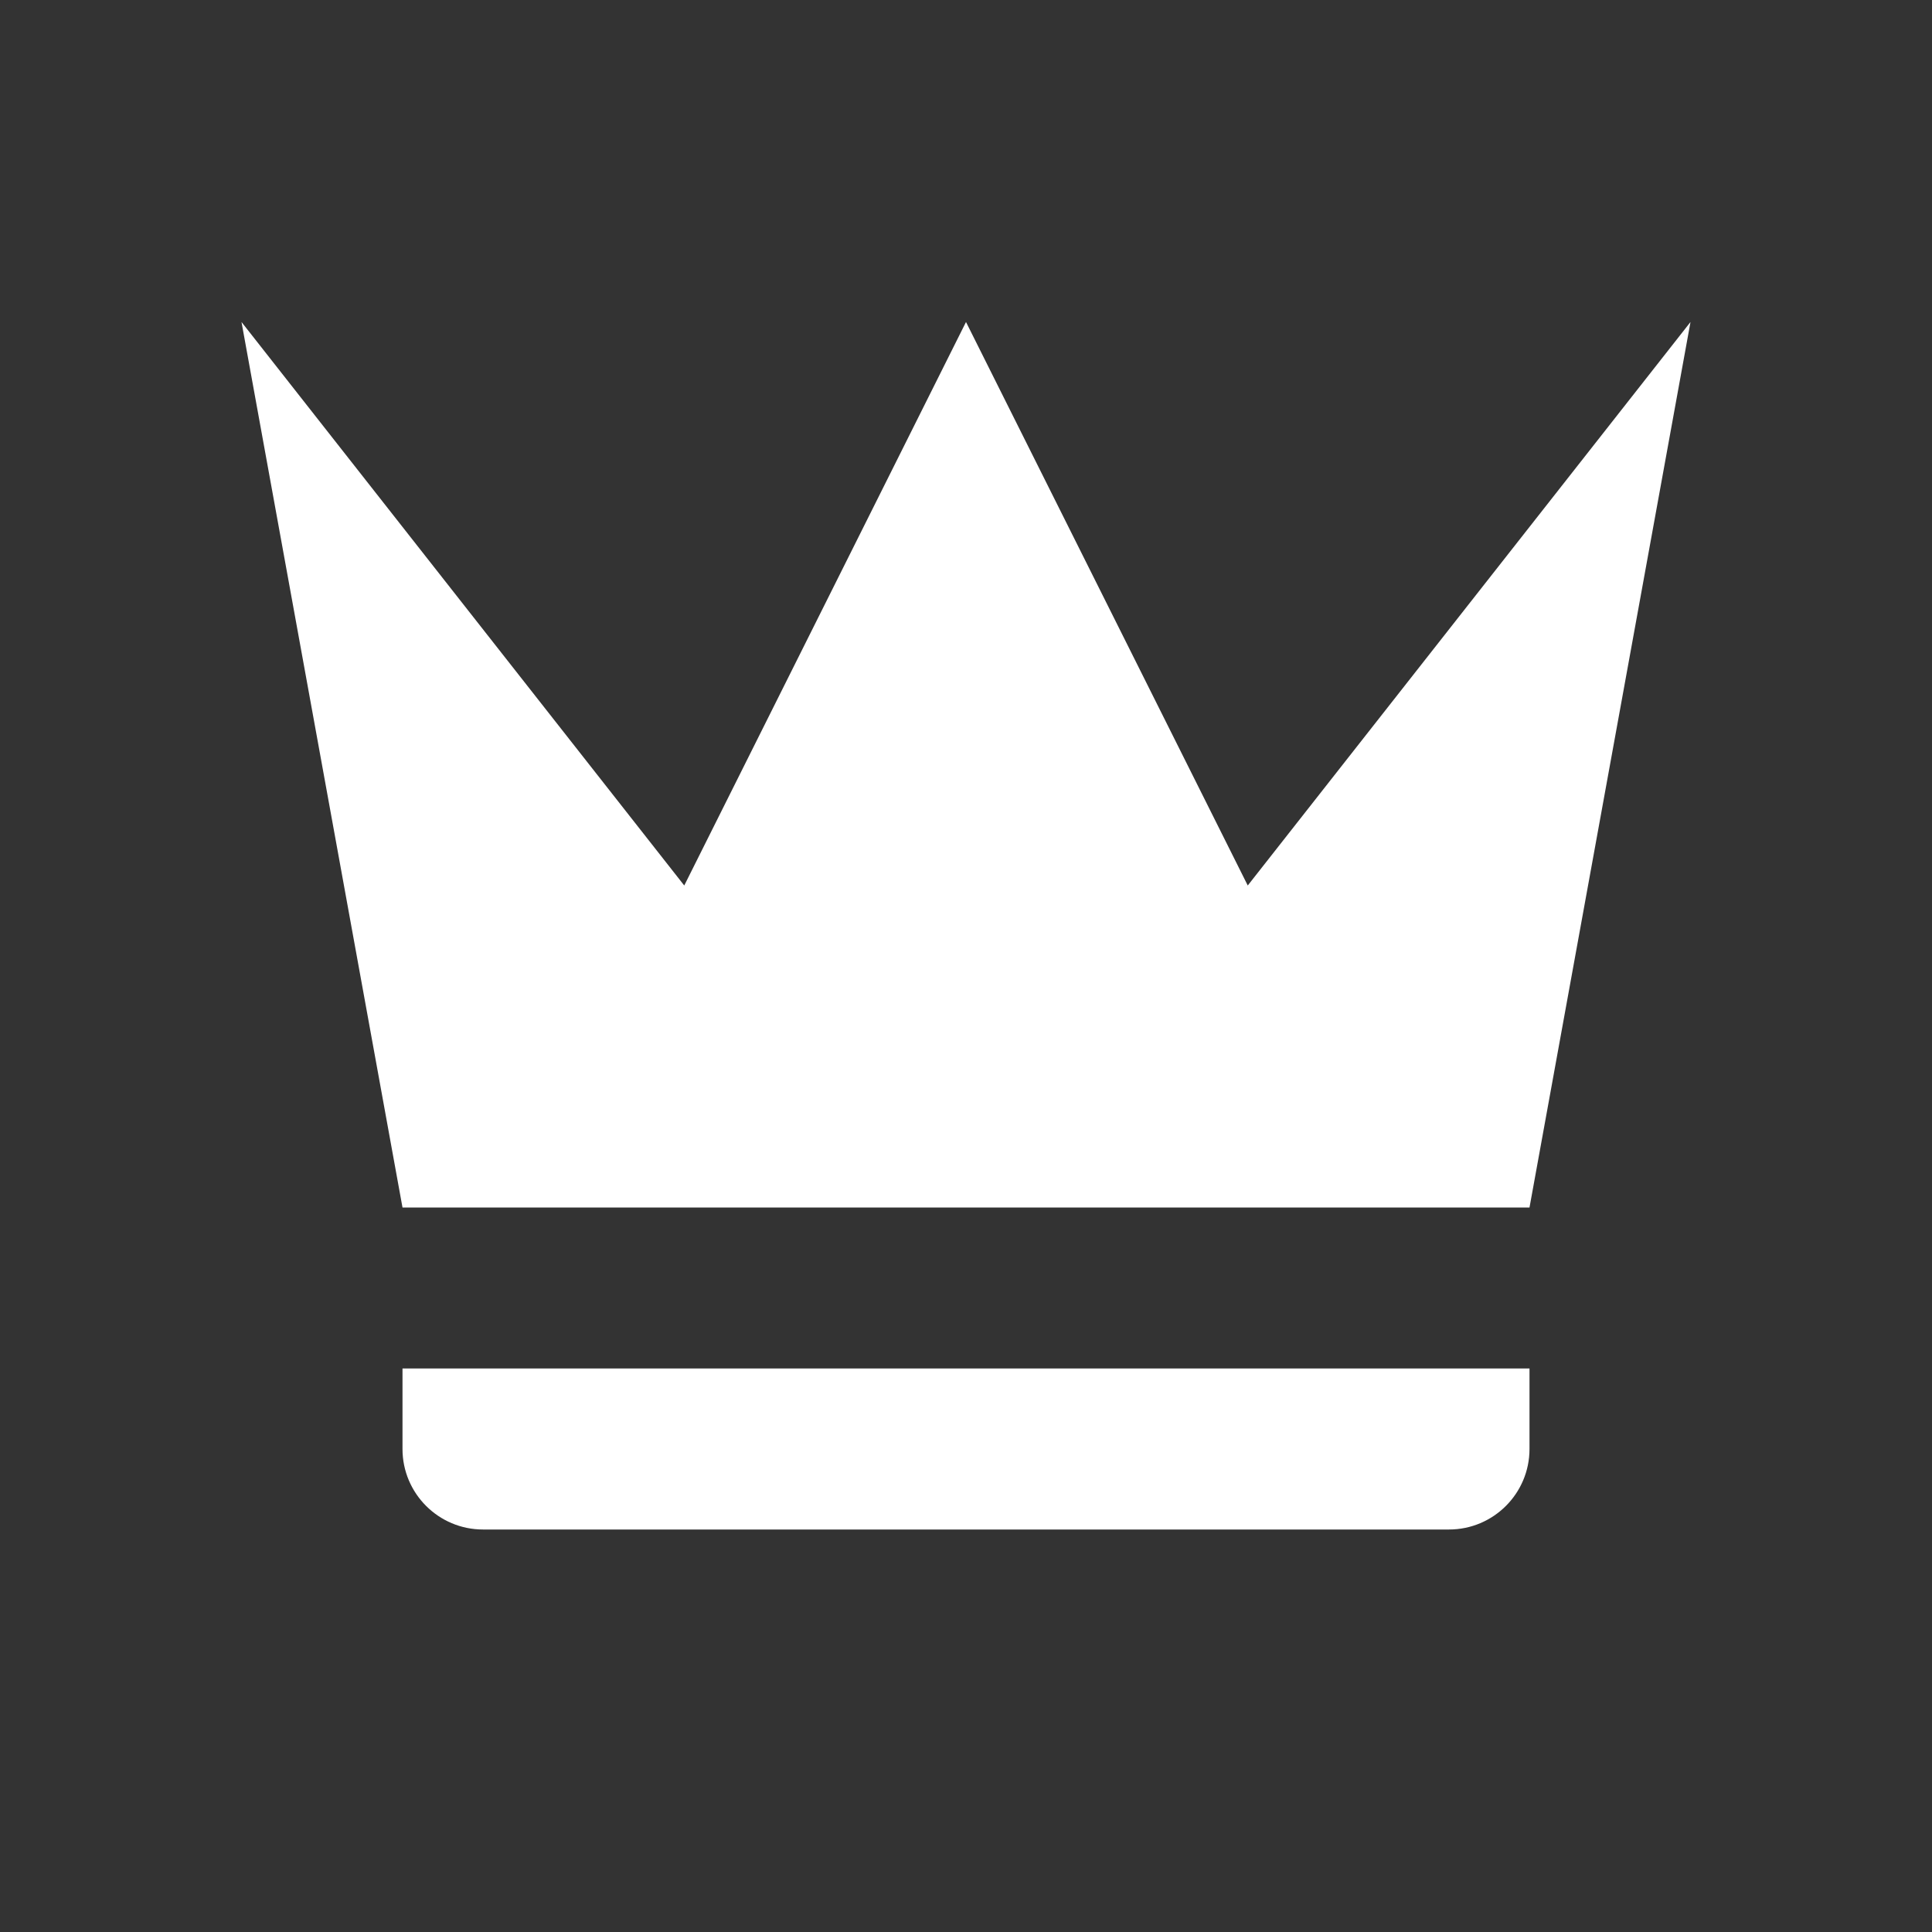 <svg xmlns="http://www.w3.org/2000/svg" width="24" height="24" viewBox="0 0 24 24"><rect x="0" y="0" width="24" height="24" fill="#333333" stroke="none"/><g fill="none" fill-rule="evenodd"><path fill="#fff" fill-rule="nonzero" d="M2,11 L0,0 L5.5,7 L9,0 L12.5,7 L18,0 L16,11 L2,11 L2,11 Z M16,14 C16,14.552 15.552,15 15,15 L3,15 C2.448,15 2,14.552 2,14 L2,13 L16,13 L16,14 Z" transform="translate(3 4)"/><rect width="24" height="24"/></g></svg>